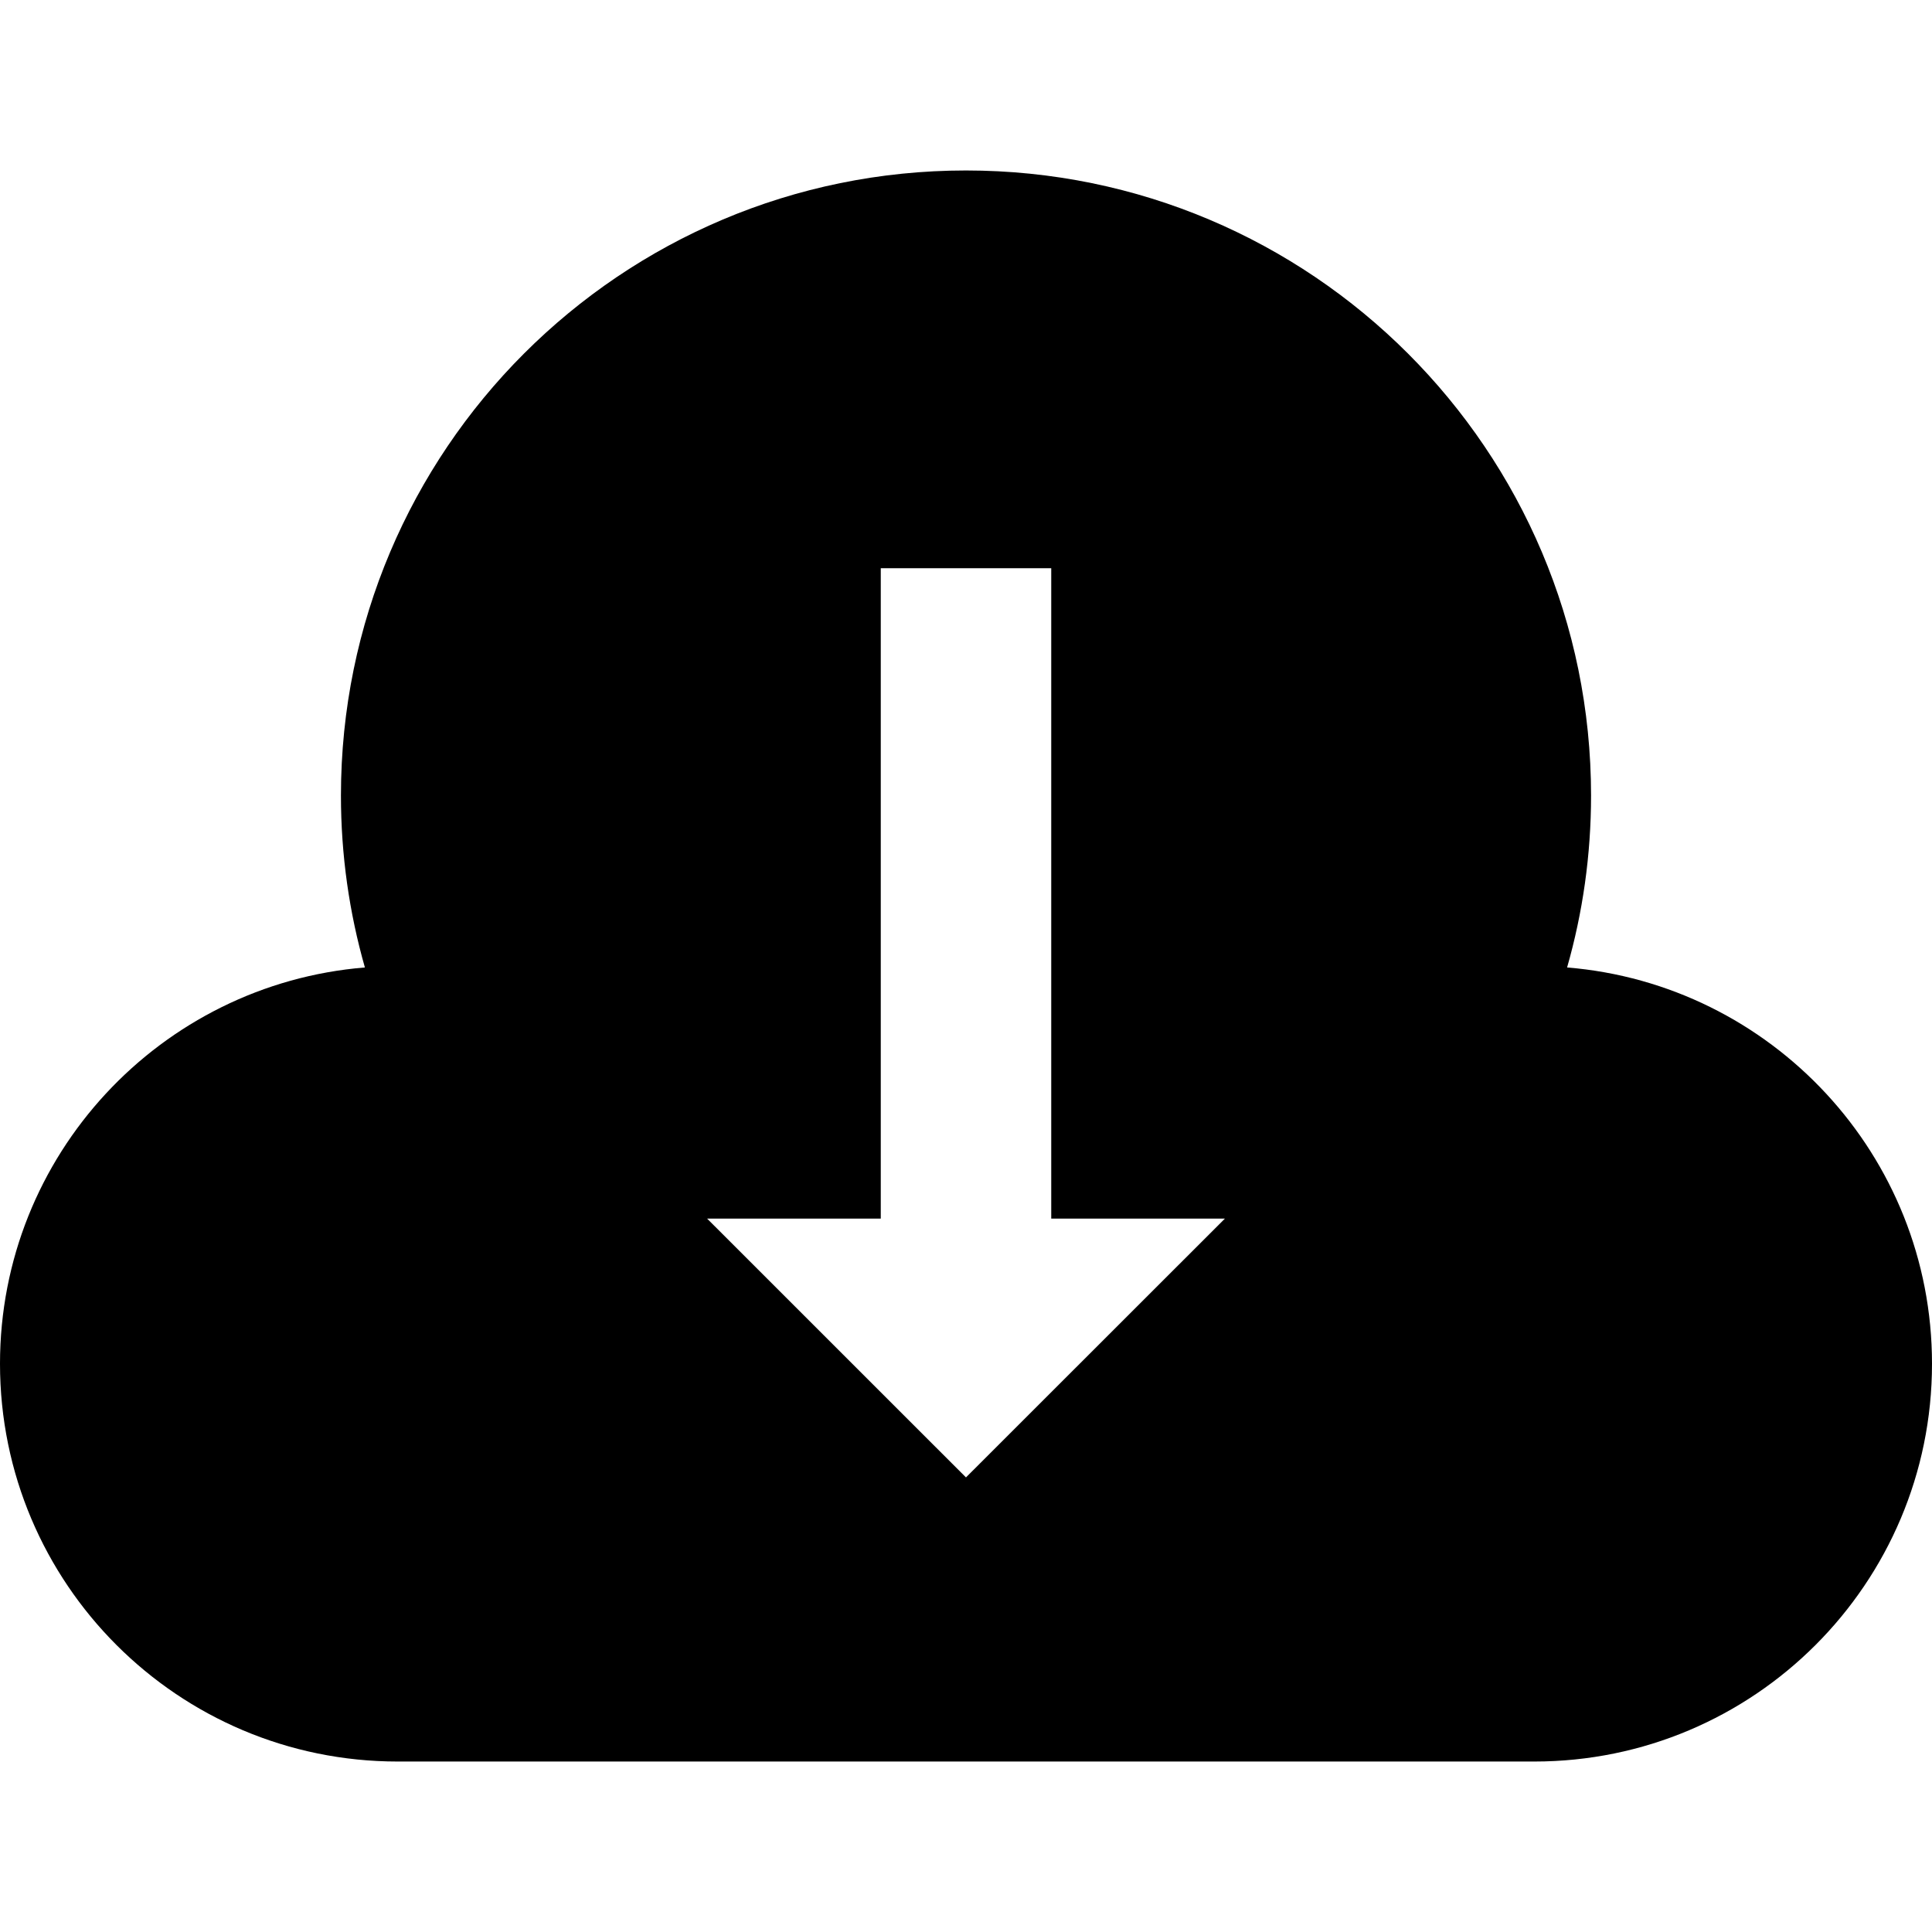 <?xml version="1.0" encoding="iso-8859-1"?>
<!-- Generator: Adobe Illustrator 19.0.0, SVG Export Plug-In . SVG Version: 6.00 Build 0)  -->
<svg version="1.1" id="Layer_1" xmlns="http://www.w3.org/2000/svg" xmlns:xlink="http://www.w3.org/1999/xlink" x="0px" y="0px"
	 viewBox="0 0 512 512" style="enable-background:new 0 0 512 512;" xml:space="preserve">
<g>
	<g>
		<path d="M415.298,256.387c4.134-14.476,6.349-29.761,6.349-45.563c0-91.485-74.163-165.647-165.647-165.647
			S90.353,119.338,90.353,210.824c0,15.803,2.215,31.087,6.349,45.563C42.562,260.82,0,306.131,0,361.412
			c0,58.217,47.194,105.412,105.412,105.412h301.177c58.217,0,105.412-47.194,105.412-105.412
			C512,306.131,469.438,260.82,415.298,256.387z M255.994,391.529l-68.597-68.581h46.015v-172.36h45.177v172.36h46.02
			L255.994,391.529z"/>
	</g>
</g>
<g>
</g>
<g>
</g>
<g>
</g>
<g>
</g>
<g>
</g>
<g>
</g>
<g>
</g>
<g>
</g>
<g>
</g>
<g>
</g>
<g>
</g>
<g>
</g>
<g>
</g>
<g>
</g>
<g>
</g>
</svg>

